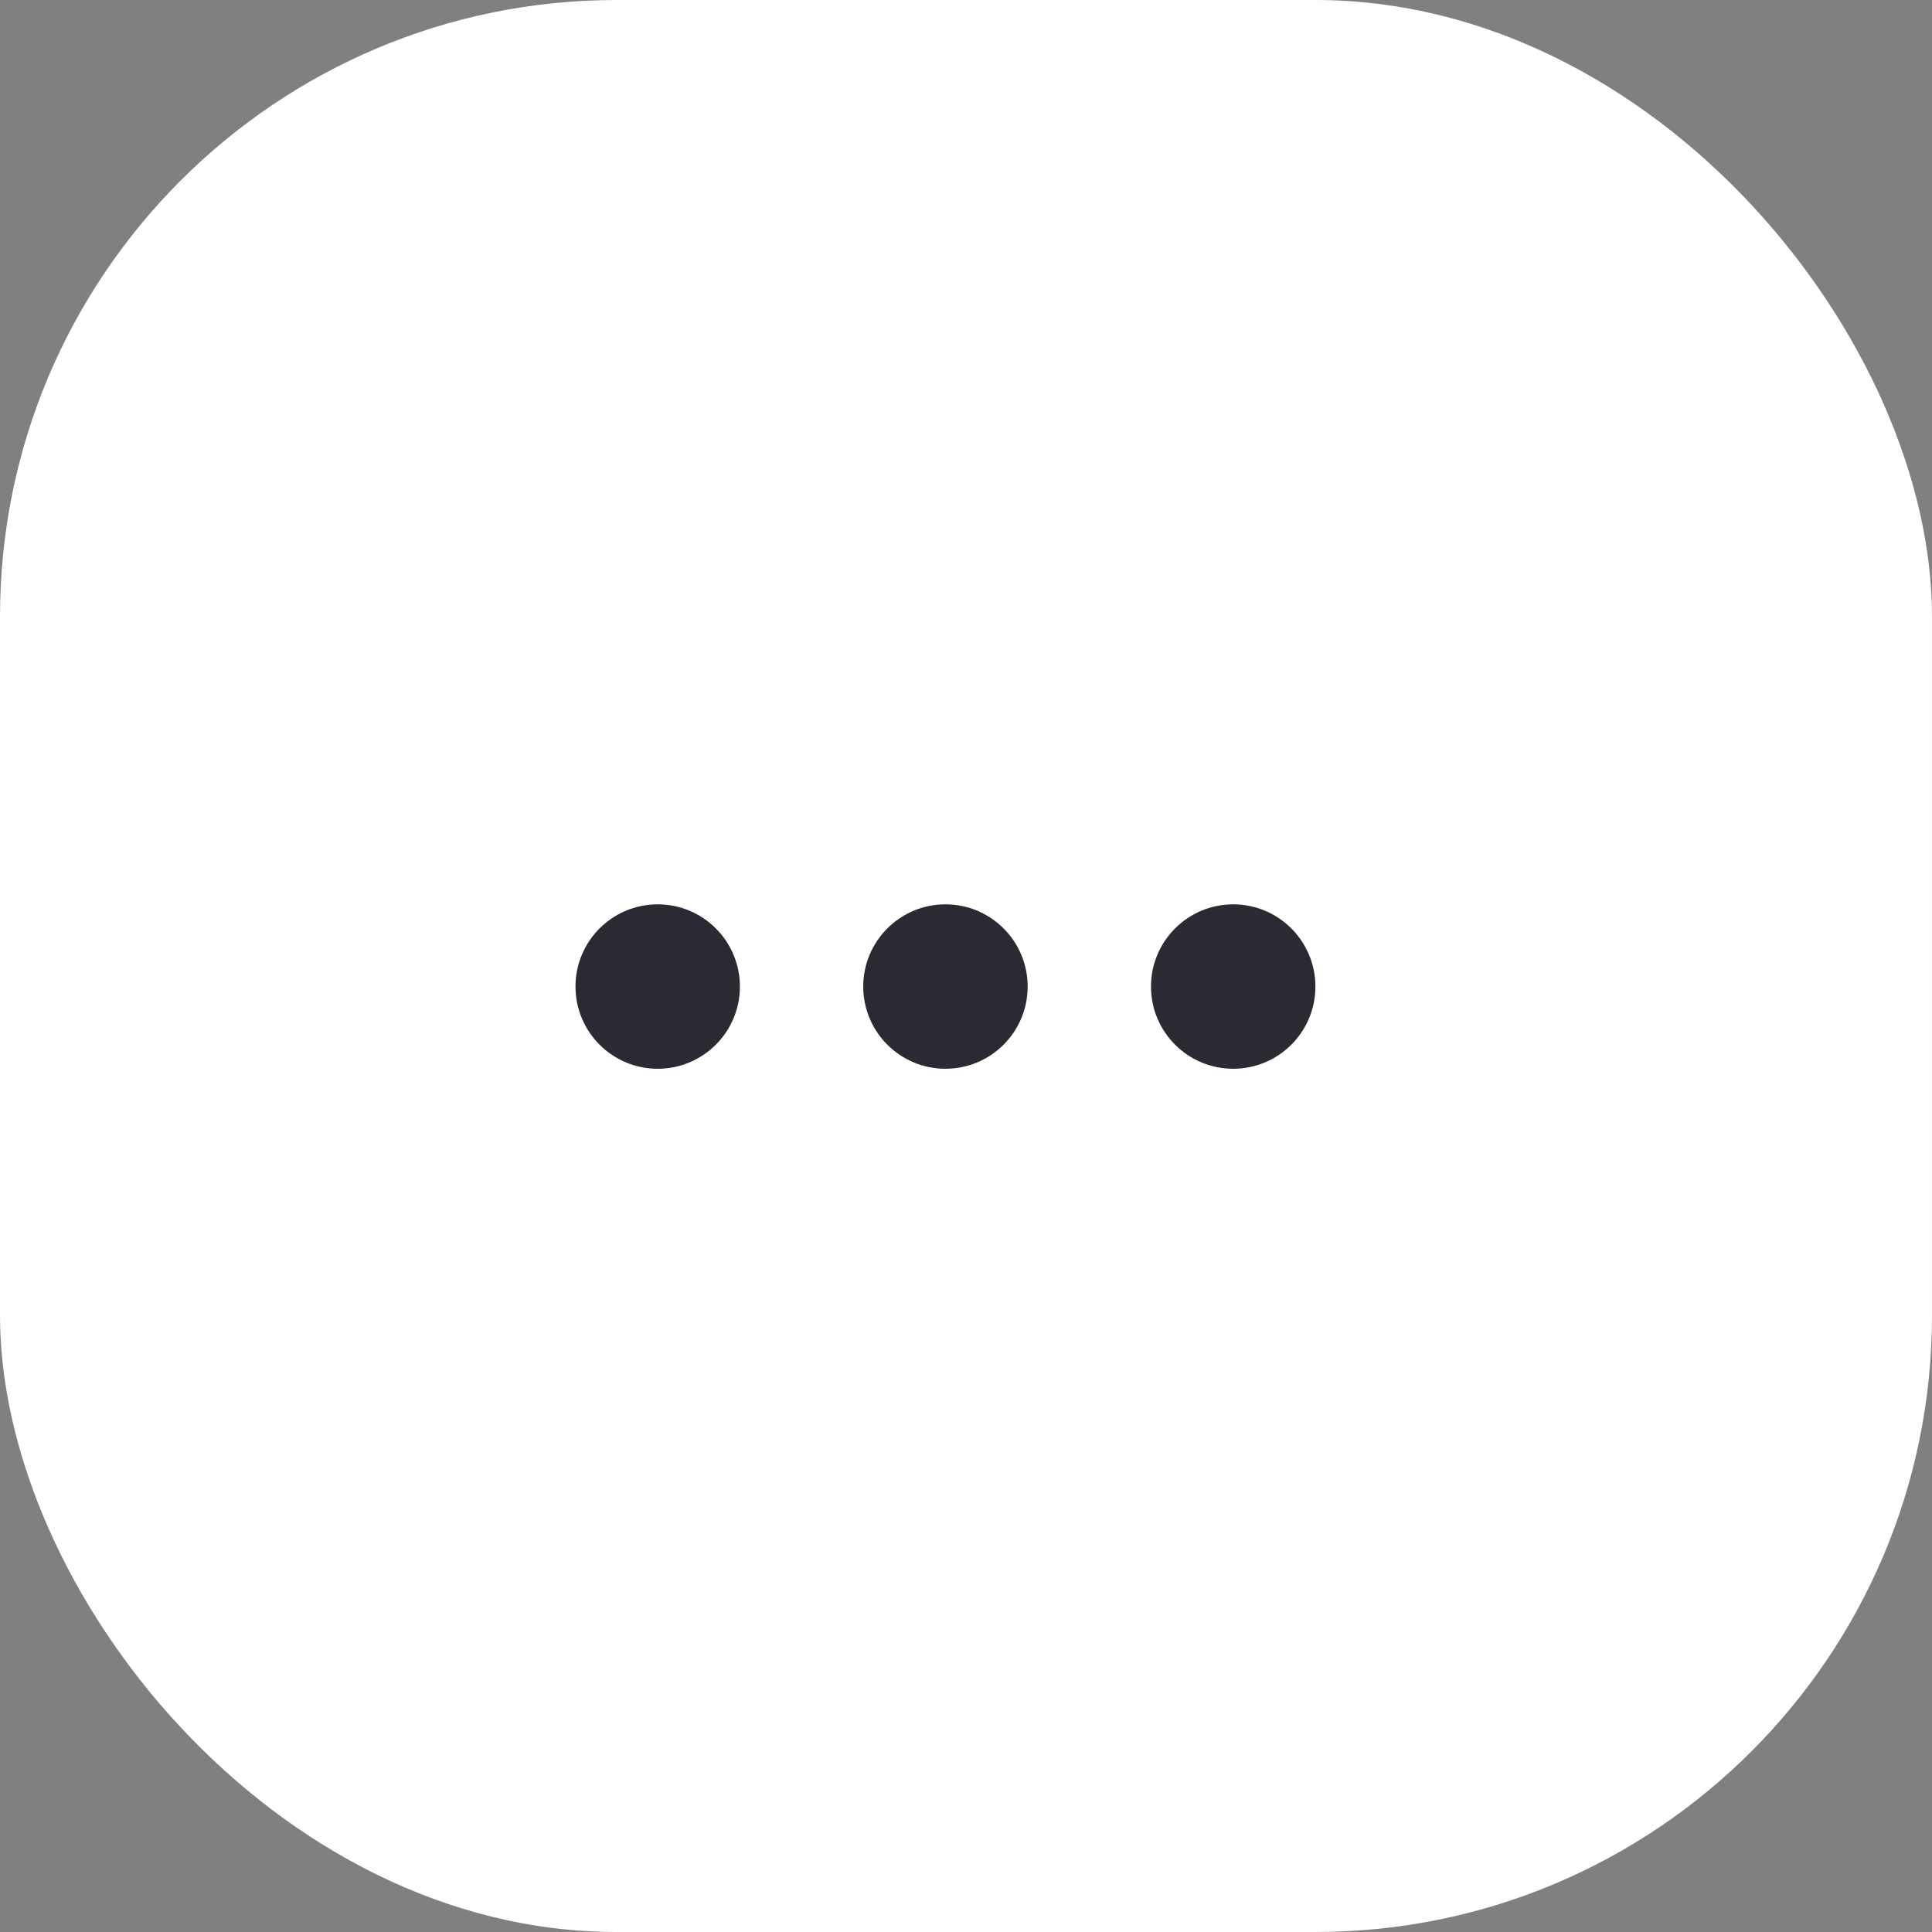 <svg width="47" height="47" viewBox="0 0 47 47" fill="none" xmlns="http://www.w3.org/2000/svg">
<rect x="0" y="0" width="47" height="47" fill="#808080" stroke="none"/>
<rect width="47" height="47" rx="15" fill="white"/>
<circle cx="16" cy="24" r="2" fill="#2A2B32"/>
<circle cx="23" cy="24" r="2" fill="#2A2B32"/>
<circle cx="30" cy="24" r="2" fill="#2A2B32"/>
</svg>

